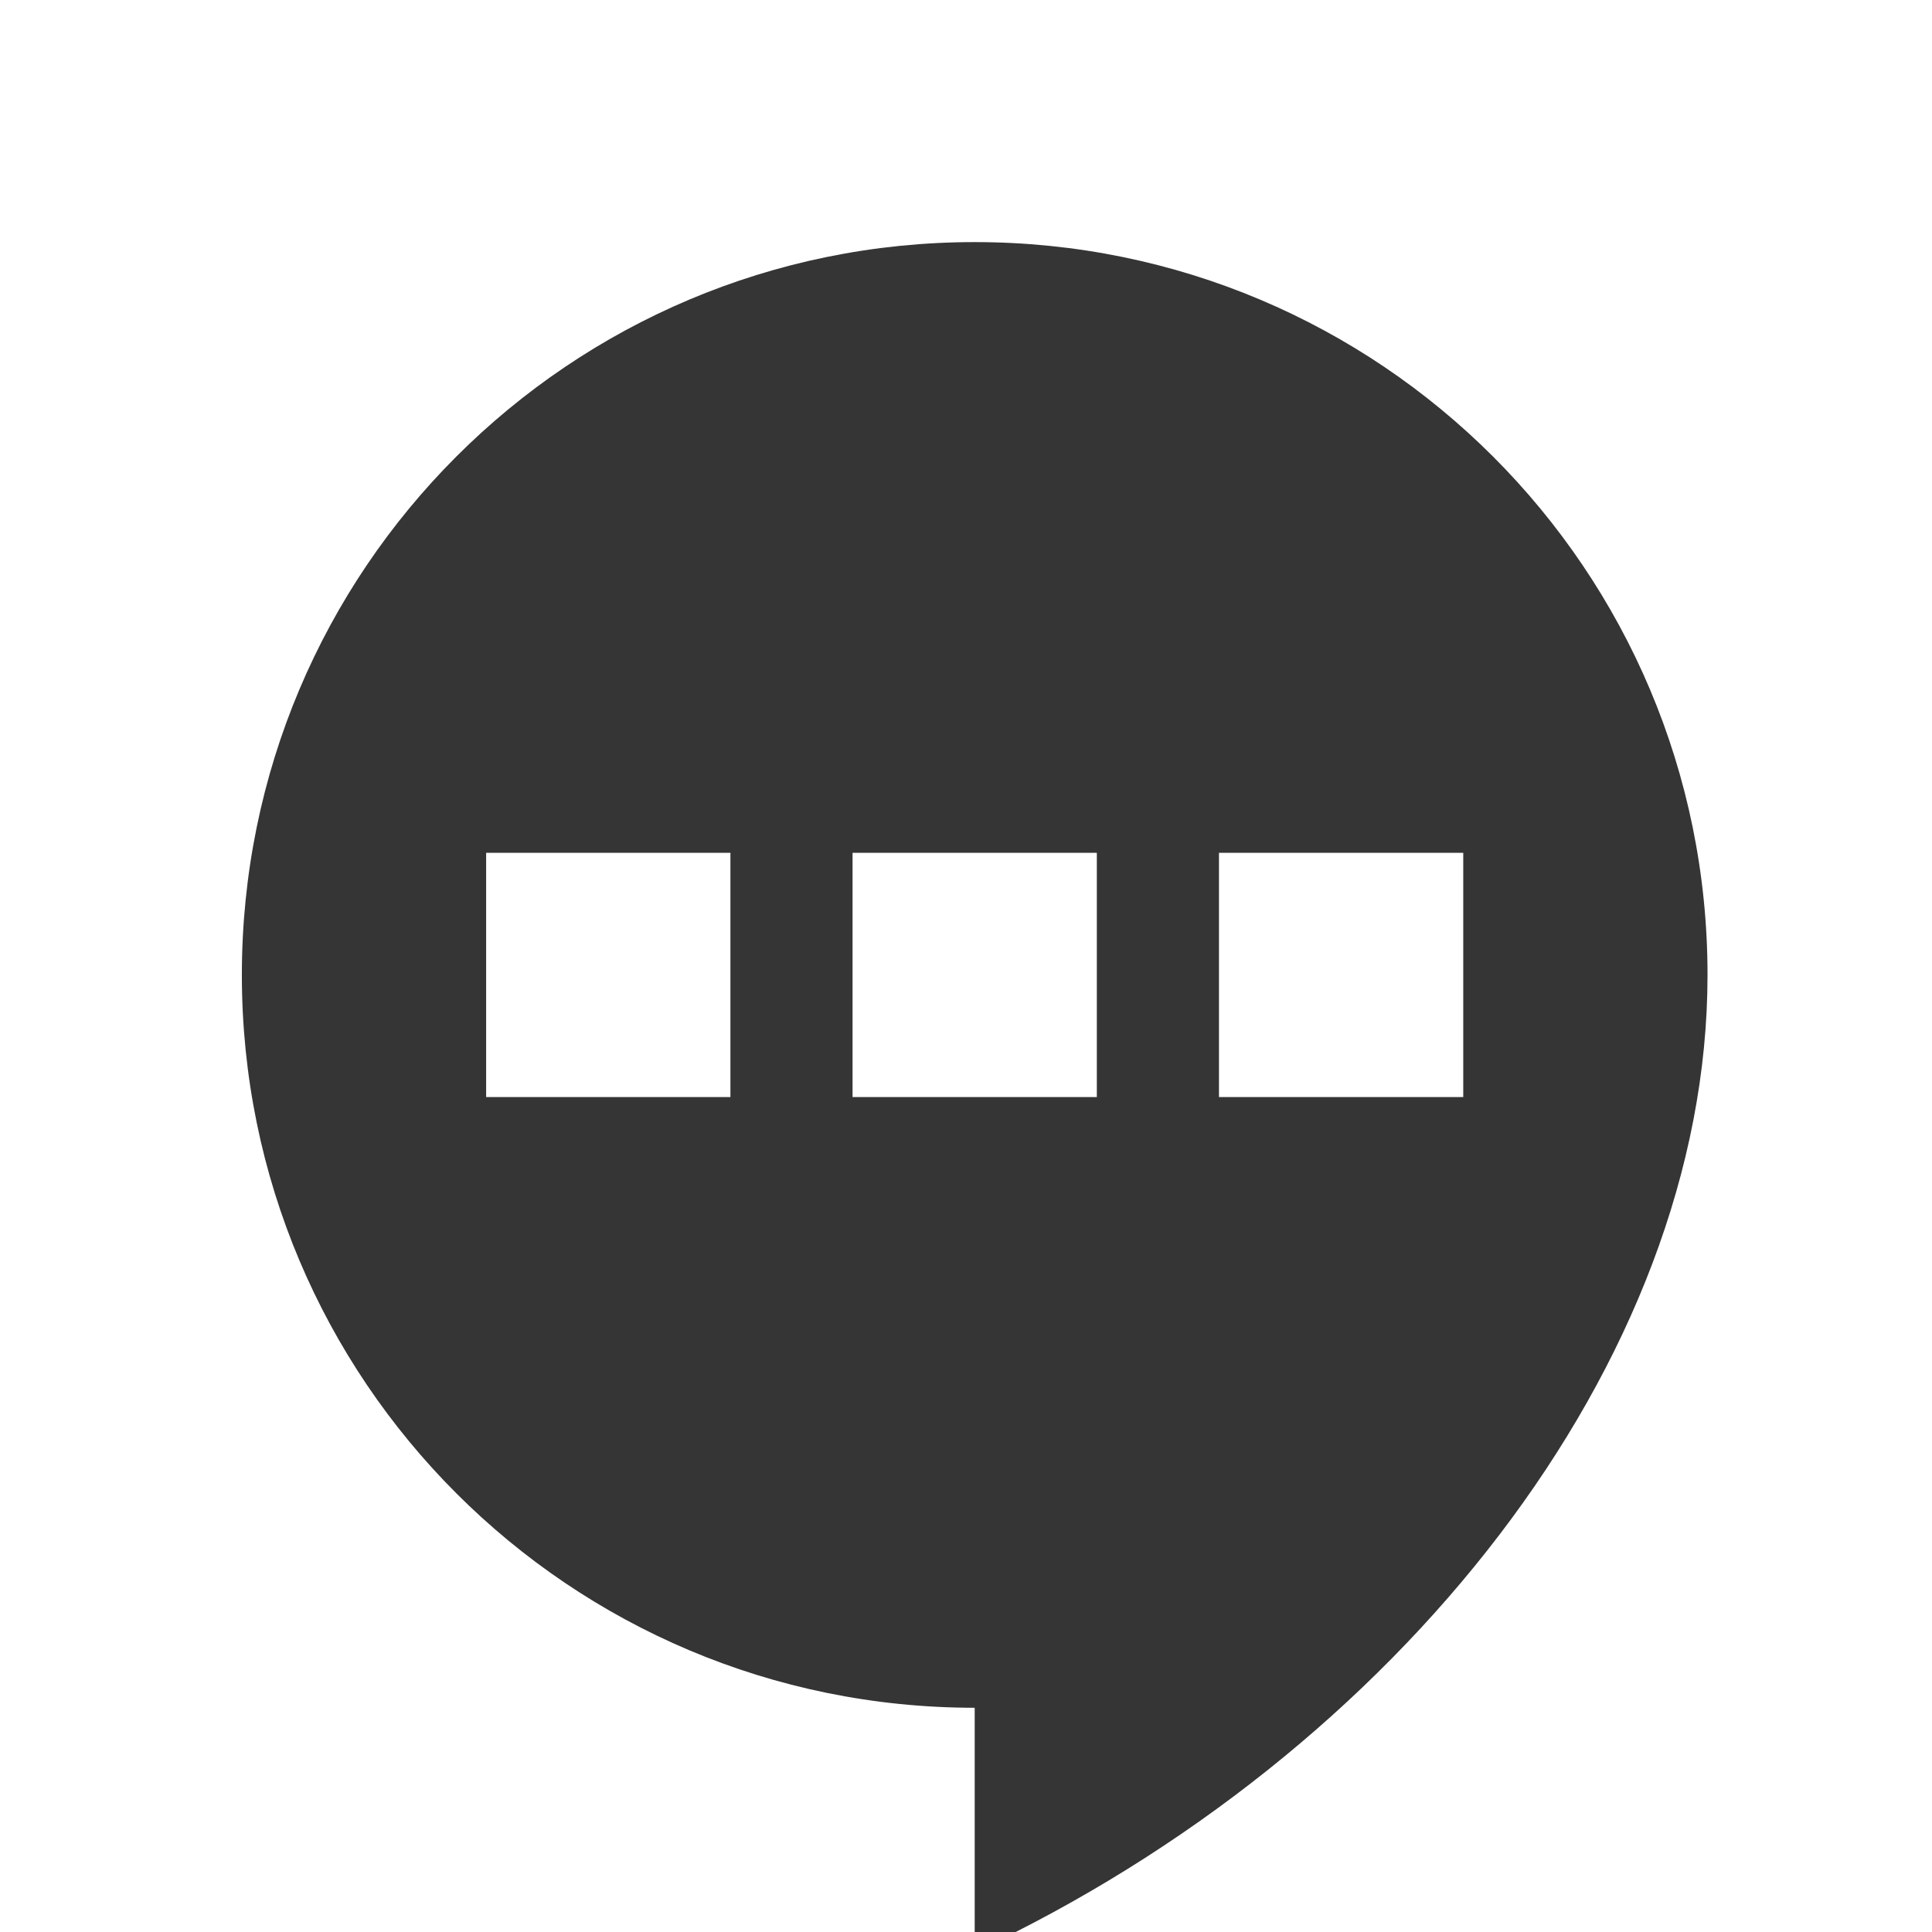 <?xml version="1.0" encoding="UTF-8" standalone="no"?>
<!-- Generator: Adobe Illustrator 16.0.0, SVG Export Plug-In . SVG Version: 6.00 Build 0)  -->

<svg
   xmlns:dc="http://purl.org/dc/elements/1.1/"
   xmlns:cc="http://creativecommons.org/ns#"
   xmlns:rdf="http://www.w3.org/1999/02/22-rdf-syntax-ns#"
   xmlns:svg="http://www.w3.org/2000/svg"
   xmlns="http://www.w3.org/2000/svg"
   xmlns:sodipodi="http://sodipodi.sourceforge.net/DTD/sodipodi-0.dtd"
   xmlns:inkscape="http://www.inkscape.org/namespaces/inkscape"
   version="1.1"
   id="Capa_1"
   x="0px"
   y="0px"
   width="16"
   height="16"
   viewBox="0 0 16 16"
   xml:space="preserve"
   inkscape:version="0.91 r"
   sodipodi:docname="hangouts-working.svg"><defs
     id="defs40" /><sodipodi:namedview
     pagecolor="#ffffff"
     bordercolor="#666666"
     borderopacity="1"
     objecttolerance="10"
     gridtolerance="10"
     guidetolerance="10"
     inkscape:pageopacity="0"
     inkscape:pageshadow="2"
     inkscape:window-width="1920"
     inkscape:window-height="1056"
     id="namedview38"
     showgrid="true"
     inkscape:zoom="40.86137"
     inkscape:cx="11.146332"
     inkscape:cy="7.1200073"
     inkscape:window-x="0"
     inkscape:window-y="24"
     inkscape:window-maximized="1"
     inkscape:current-layer="Capa_1"
     showguides="false"><inkscape:grid
       type="xygrid"
       id="grid4170" /></sodipodi:namedview><g
     id="g3"
     transform="matrix(0.028,0,0,0.028,1.765,1.529)"
     style="opacity:1;fill:#353535;fill-opacity:1"><g
       id="hangout"
       style="fill:#353535;fill-opacity:1"><path
         style="fill:#353535;fill-opacity:1"
         d="M 225.25,17 C 105.4,17 8.5,113.9 8.5,233.75 8.5,353.6 105.4,450.5 225.25,450.5 l 0,72.25 C 350.2,464.1 442,348.5 442,233.75 442,113.9 345.1,17 225.25,17 Z M 80.75,197.625 l 72.25,0 0,72.25 -72.25,0 z m 108.375,0 72.25,0 0,72.25 -72.25,0 z m 108.375,0 72.25,0 0,72.25 -72.25,0 z"
         id="path6"
         inkscape:connector-curvature="0"
         sodipodi:nodetypes="ssccssccccccccccccccc" /></g></g><g
     id="g8"
     transform="translate(0,-506.75)" /><g
     id="g10"
     transform="translate(0,-506.75)" /><g
     id="g12"
     transform="translate(0,-506.75)" /><g
     id="g14"
     transform="translate(0,-506.75)" /><g
     id="g16"
     transform="translate(0,-506.75)" /><g
     id="g18"
     transform="translate(0,-506.75)" /><g
     id="g20"
     transform="translate(0,-506.75)" /><g
     id="g22"
     transform="translate(0,-506.75)" /><g
     id="g24"
     transform="translate(0,-506.75)" /><g
     id="g26"
     transform="translate(0,-506.75)" /><g
     id="g28"
     transform="translate(0,-506.75)" /><g
     id="g30"
     transform="translate(0,-506.75)" /><g
     id="g32"
     transform="translate(0,-506.75)" /><g
     id="g34"
     transform="translate(0,-506.75)" /><g
     id="g36"
     transform="translate(0,-506.75)" /></svg>